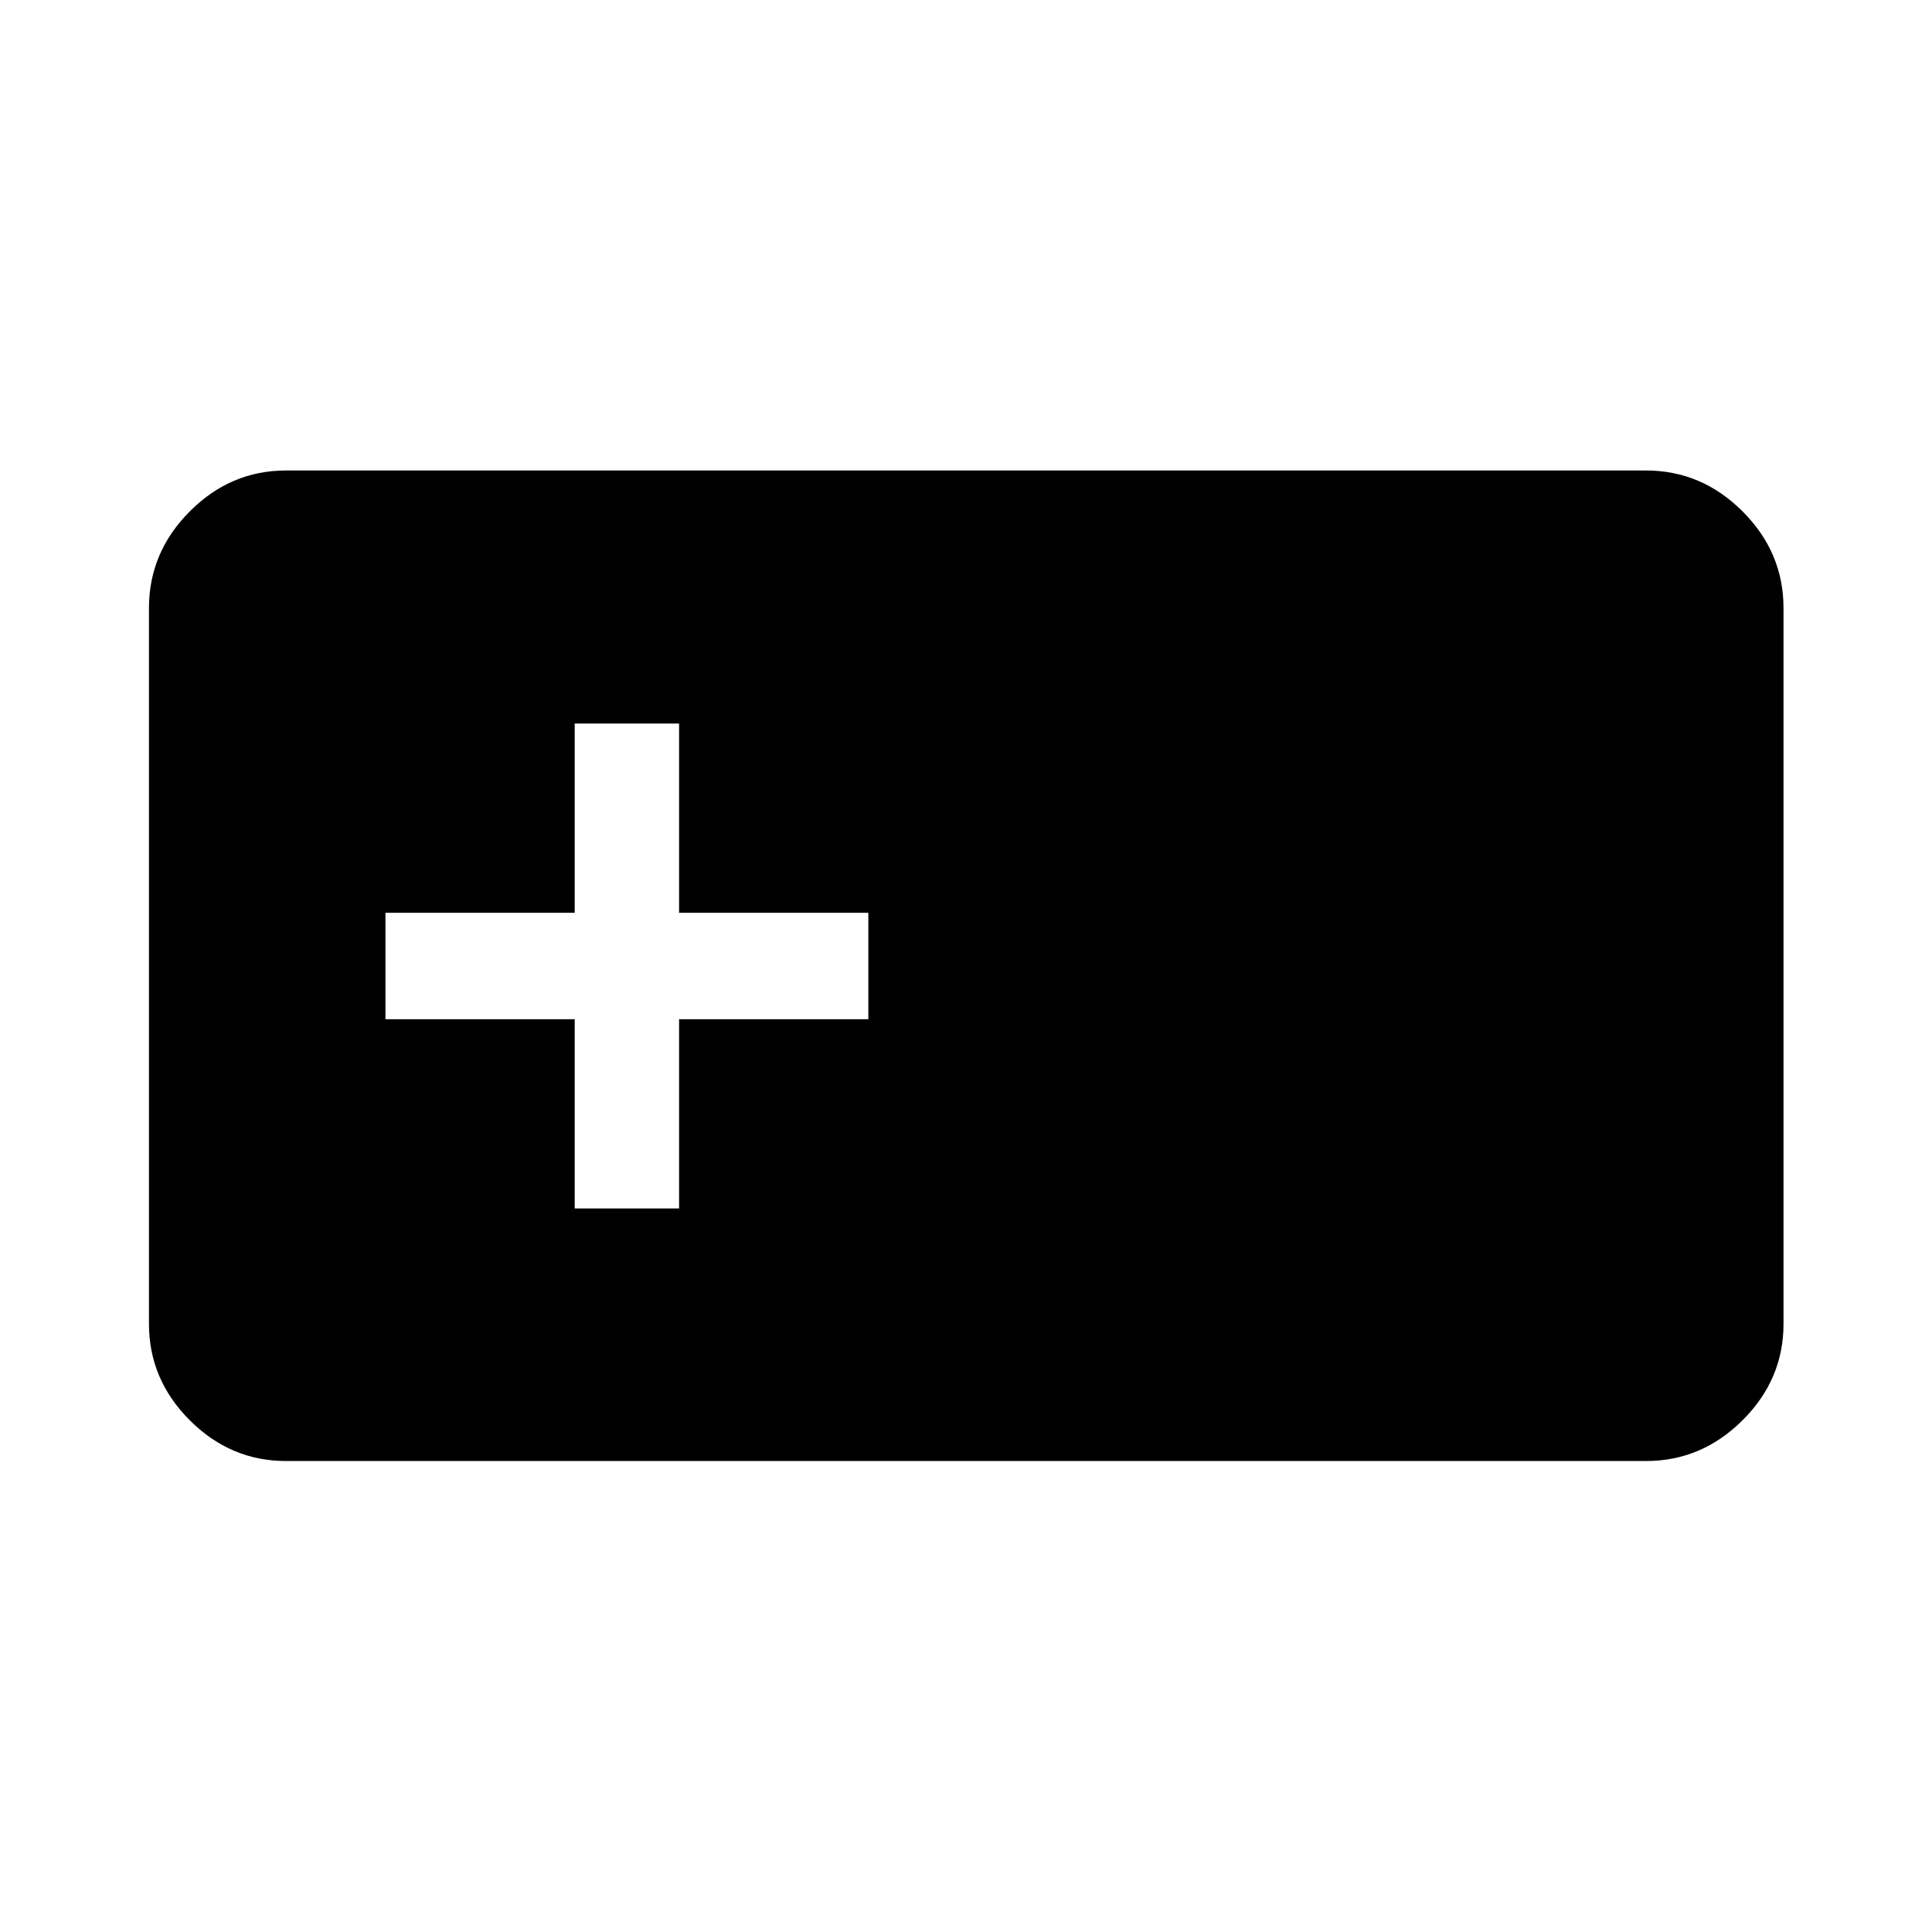<svg xmlns="http://www.w3.org/2000/svg" width="48" height="48" viewBox="0 -960 960 960"><path d="M142.152-234.022q-27.599 0-47.865-20.265-20.265-20.266-20.265-47.865v-355.696q0-27.697 20.265-48.033 20.266-20.337 47.865-20.337h675.696q27.697 0 48.033 20.337 20.337 20.336 20.337 48.033v355.696q0 27.599-20.337 47.865-20.336 20.265-48.033 20.265H142.152Zm143.413-125.5h51.87v-94.043h94.043v-52.87h-94.043v-94.043h-51.87v94.043h-94.043v52.87h94.043v94.043Z"/></svg>